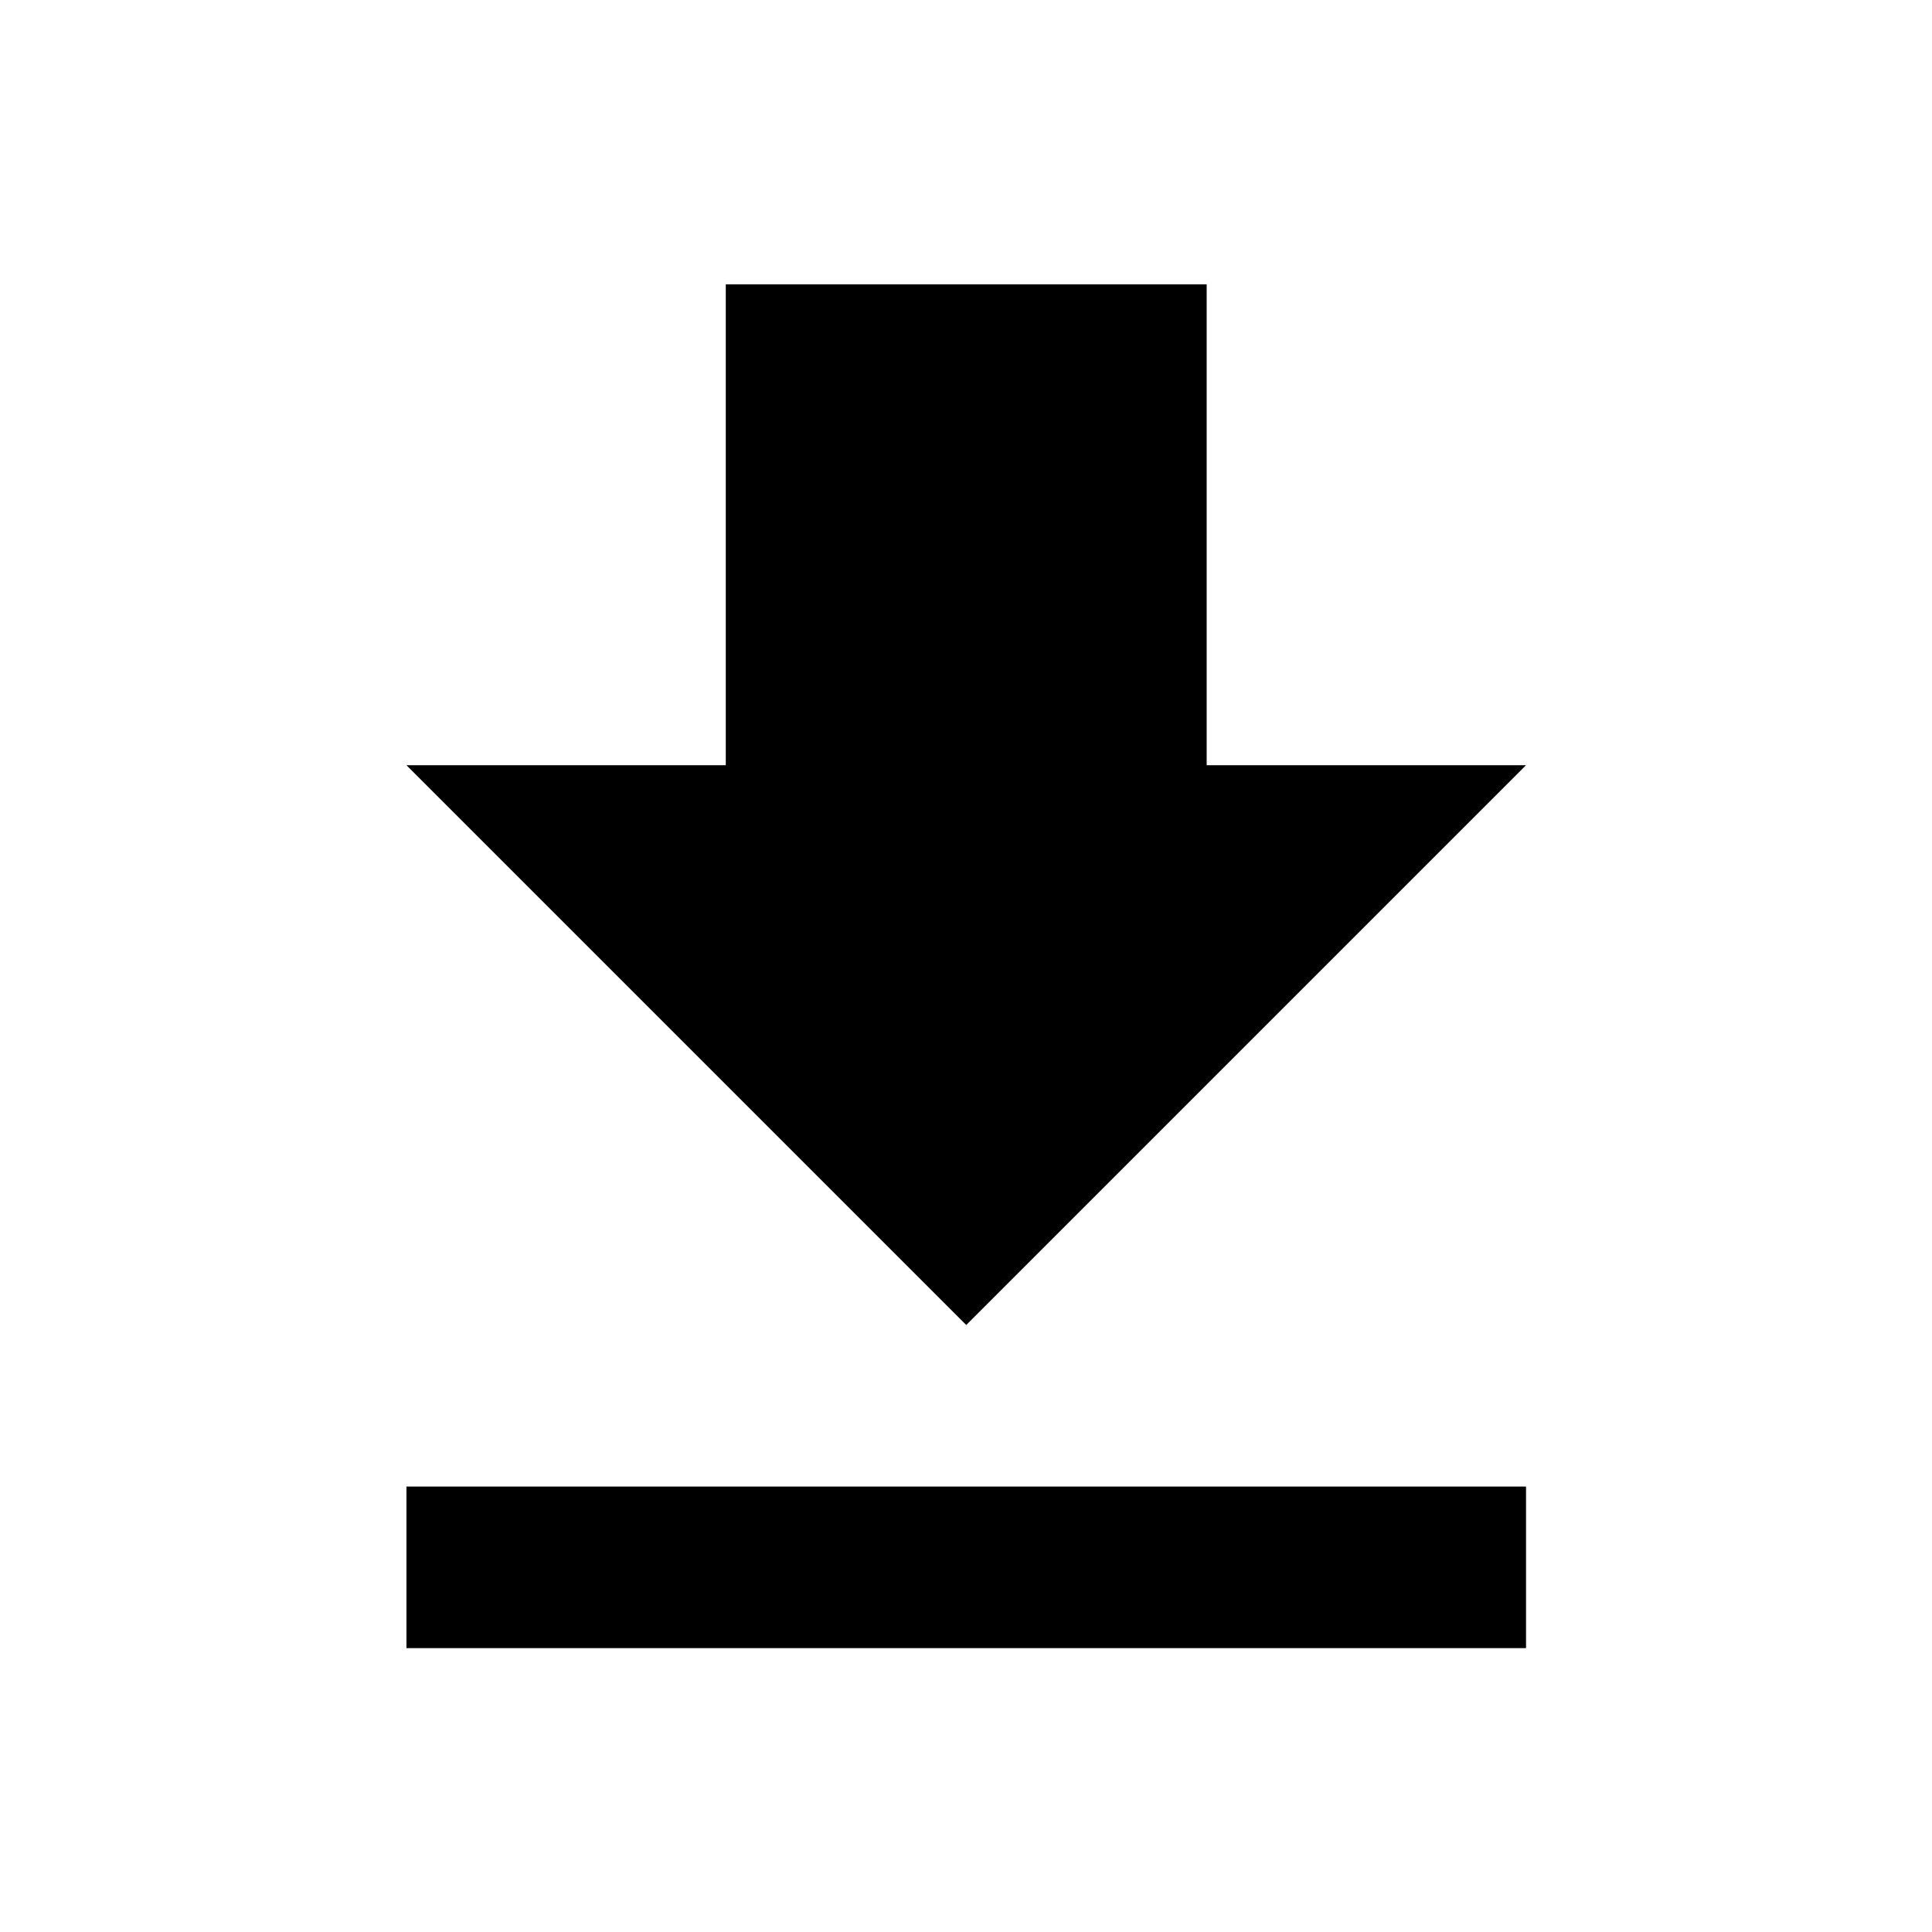 <svg xmlns="http://www.w3.org/2000/svg" width="32" height="32" viewBox="-6.67 -6.67 45.33 45.33"><path d="M2.866 28.209h26.269v3.79H2.866v-3.79zm26.268-16.925L16 24.418 2.866 11.284h7.493V.001h11.283v11.283h7.493z"/></svg>